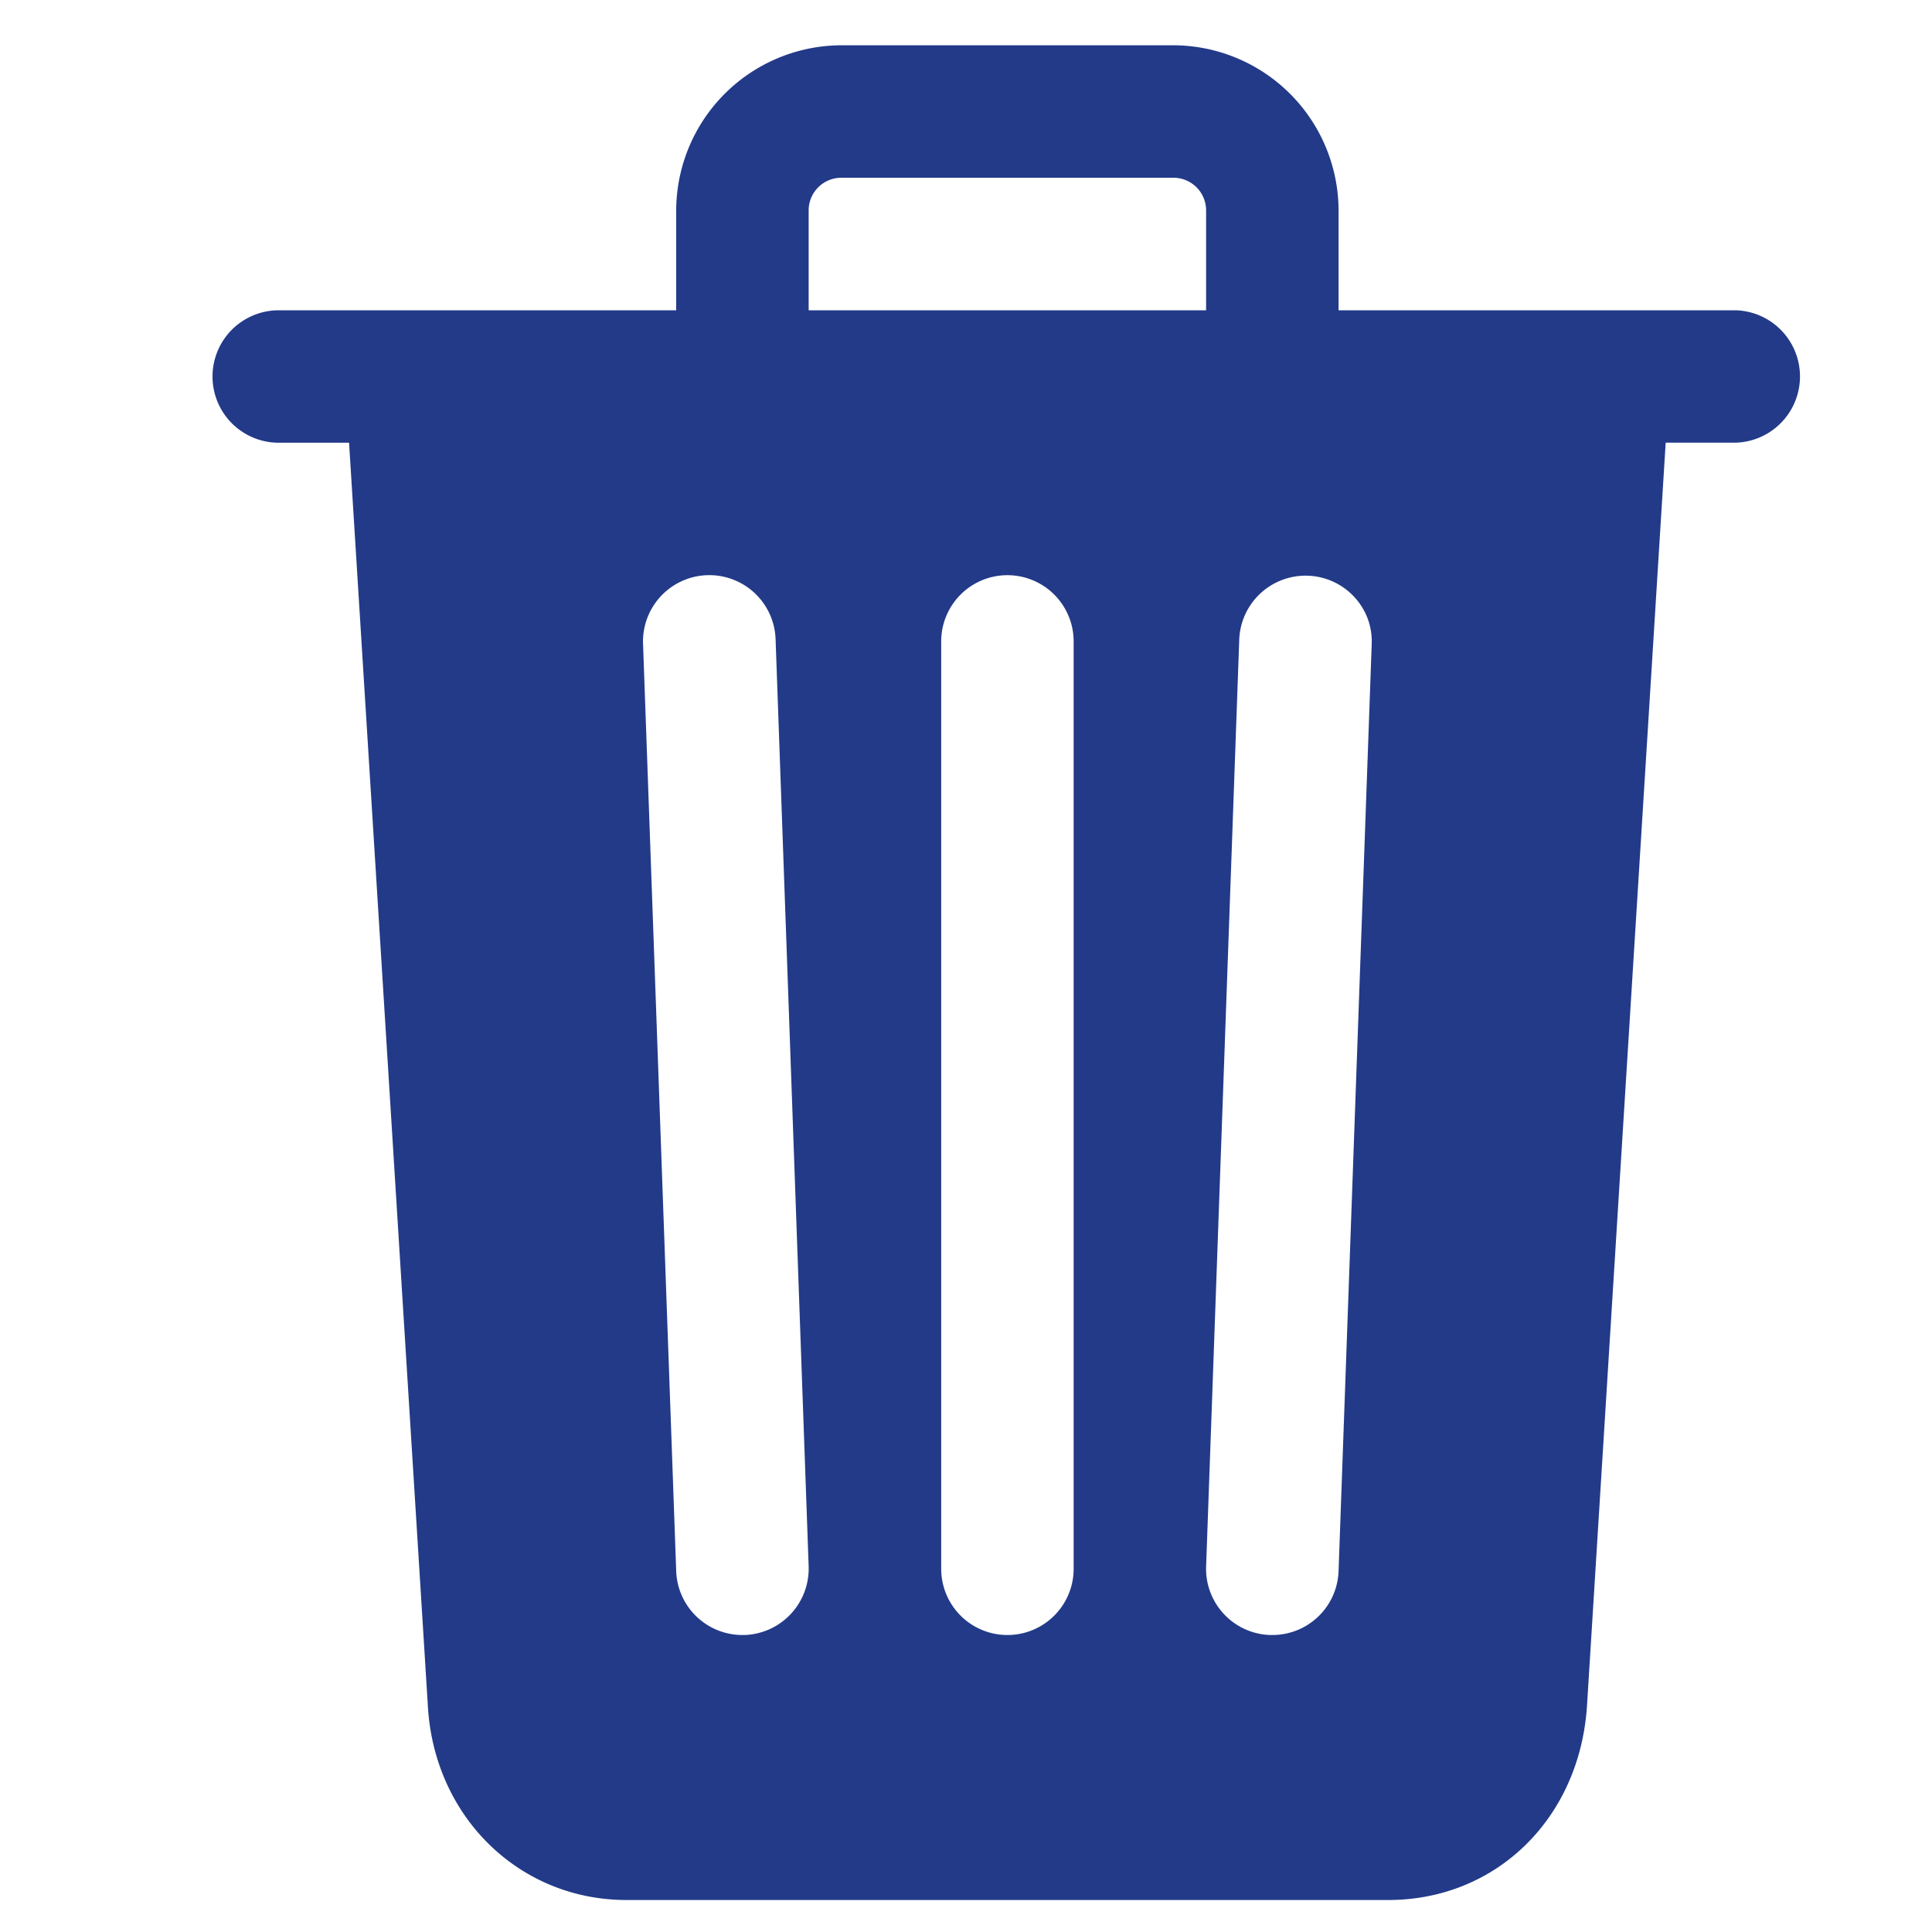<svg xmlns="http://www.w3.org/2000/svg" width="25" height="25" fill="none"><g clip-path="url(#a)"><path fill="#223A88" d="M22.464 4.015h-5.143V2.729A2.143 2.143 0 0 0 15.18.586h-4.286A2.143 2.143 0 0 0 8.75 2.729v1.286H3.607a.857.857 0 0 0 0 1.714h.91l1.019 16.335c.076 1.438 1.178 2.522 2.571 2.522h9.857c1.4 0 2.48-1.06 2.572-2.518l1.018-16.34h.91a.857.857 0 0 0 0-1.713M9.638 21.157h-.03a.857.857 0 0 1-.858-.826l-.429-12a.858.858 0 0 1 1.715-.061l.428 12a.86.86 0 0 1-.826.887m4.255-.857a.857.857 0 1 1-1.714 0v-12a.857.857 0 0 1 1.714 0zm1.714-16.285h-5.143V2.729a.423.423 0 0 1 .429-.429h4.286a.423.423 0 0 1 .428.429zm1.714 16.316a.857.857 0 0 1-.857.826h-.03a.857.857 0 0 1-.827-.887l.429-12a.859.859 0 0 1 1.66-.27q.06.16.054.33z"/></g><defs><clipPath id="a"><path fill="#fff" d="M.75.586h24v24h-24z"/></clipPath></defs></svg>